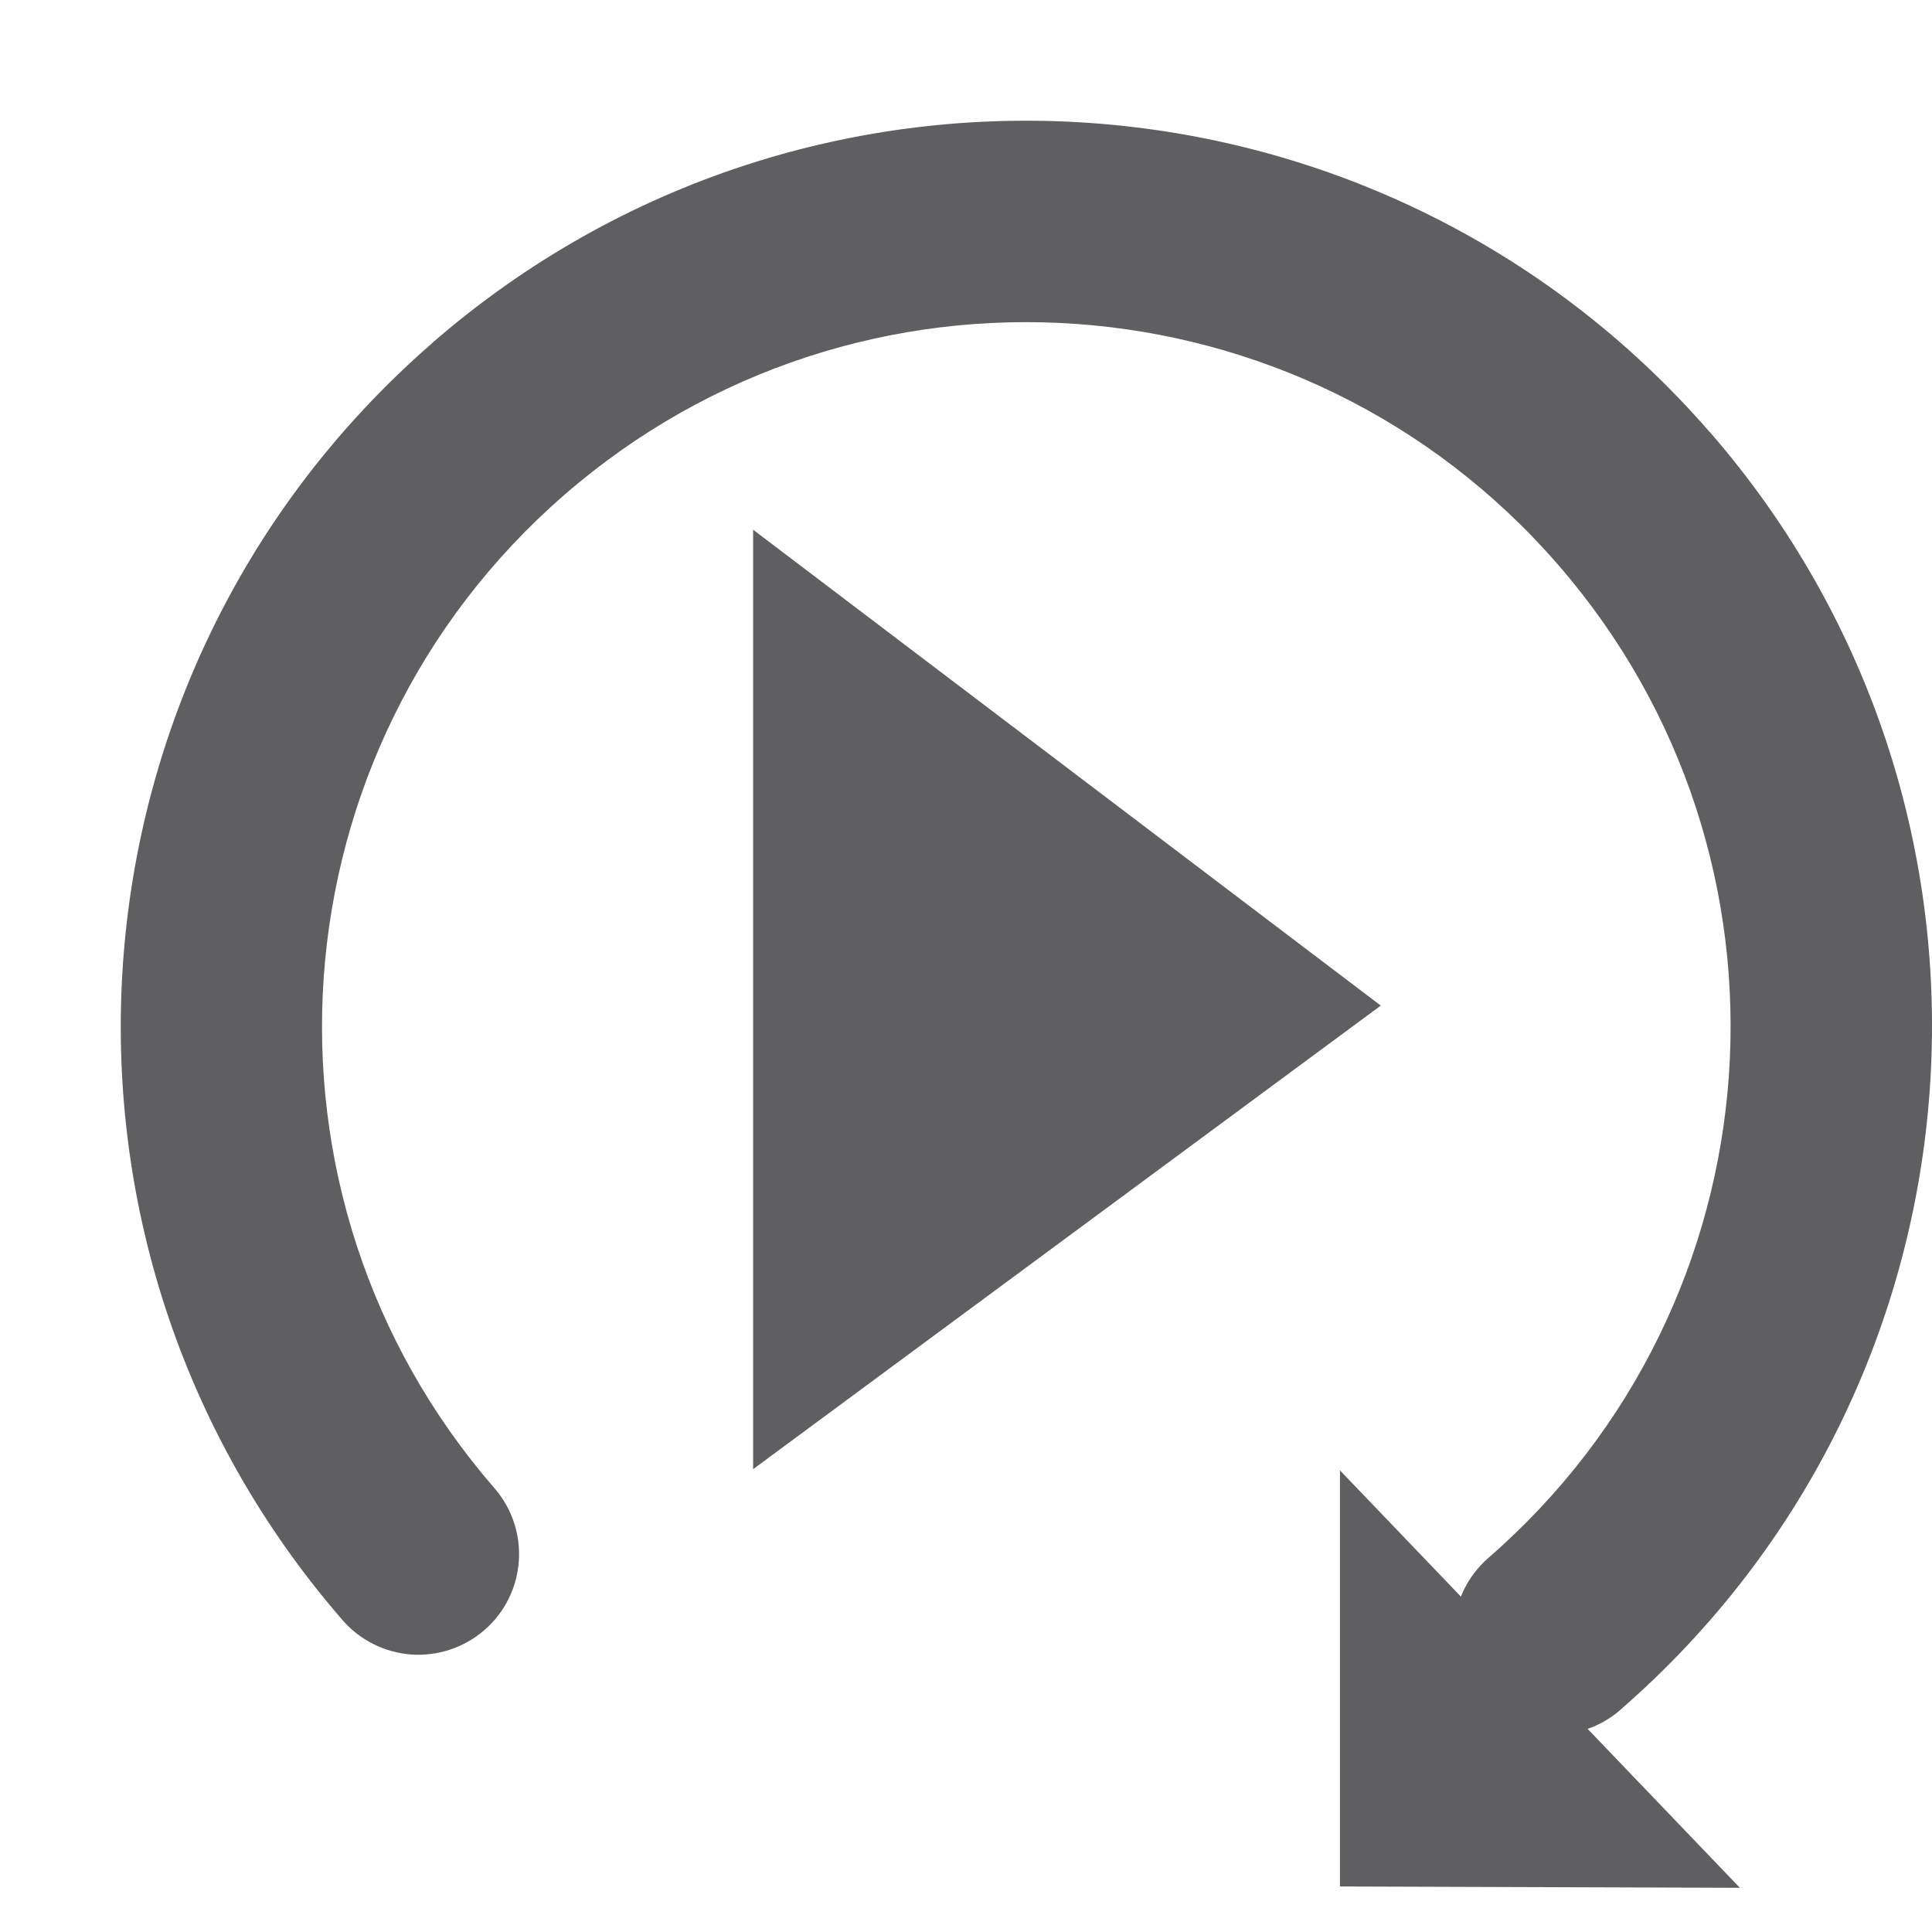 <svg width="16" height="16" viewBox="0 0 16 16" fill="none" xmlns="http://www.w3.org/2000/svg">
<path d="M12.244 14.078C11.942 13.73 11.979 13.204 12.326 12.902C14.757 10.789 15.015 7.105 12.901 4.674C10.788 2.243 7.104 1.985 4.673 4.099C2.242 6.212 1.984 9.896 4.097 12.327C4.397 12.676 4.358 13.202 4.009 13.502C3.842 13.645 3.626 13.717 3.407 13.702C3.188 13.686 2.984 13.585 2.84 13.421C0.122 10.294 0.454 5.558 3.58 2.841L3.58 2.84C6.706 0.122 11.443 0.453 14.16 3.579L14.161 3.579C16.878 6.705 16.546 11.442 13.42 14.159L13.42 14.16C13.073 14.462 12.546 14.425 12.244 14.078Z" fill="#5F5F61"/>
<path d="M11.097 15.623L14.409 15.634L11.097 12.177V15.623ZM6.237 12.167V4.387L11.435 8.328L6.237 12.167Z" fill="#5F5F61"/>
</svg>
